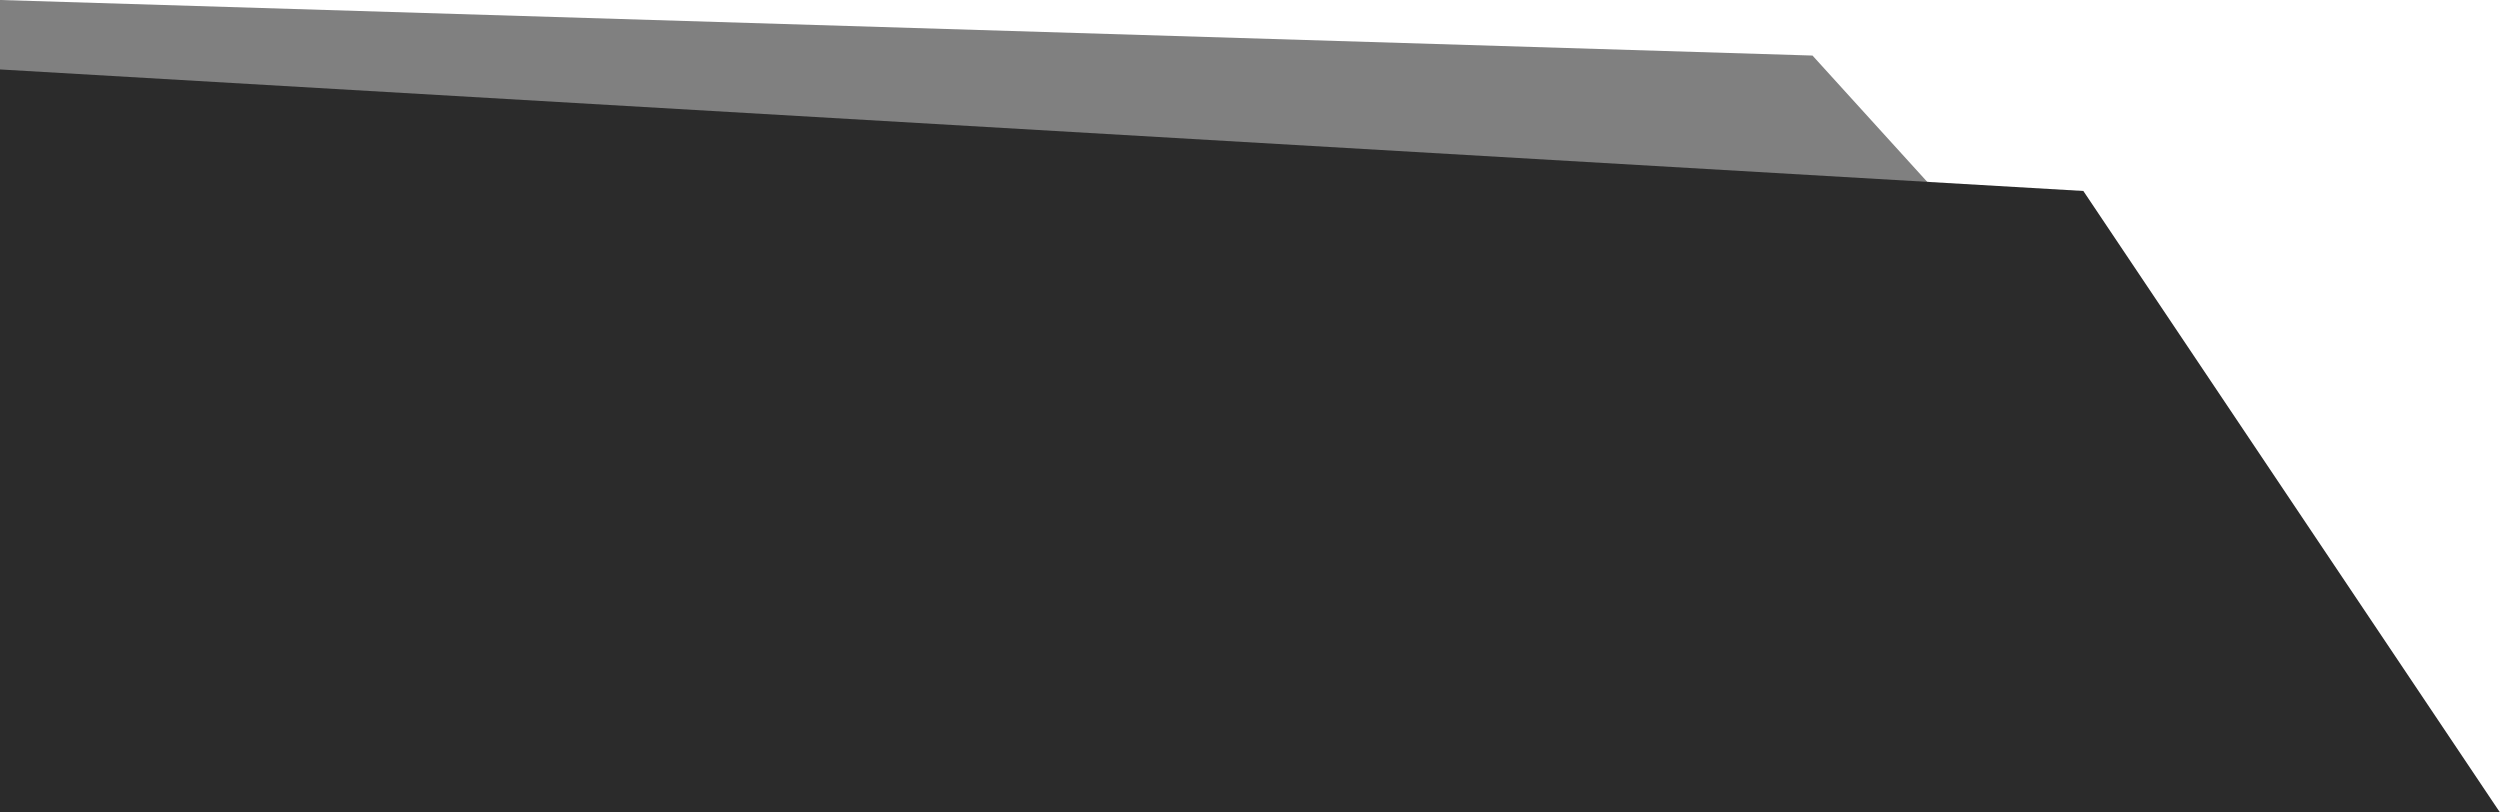 <svg width="720" height="234" viewBox="0 0 720 234" fill="none" xmlns="http://www.w3.org/2000/svg">
<path d="M0 0L522 16L720 234H0V0Z" fill="#808080"/>
<path d="M0 20L600 55L720 234H0V20Z" fill="#2B2B2B"/>
</svg>
